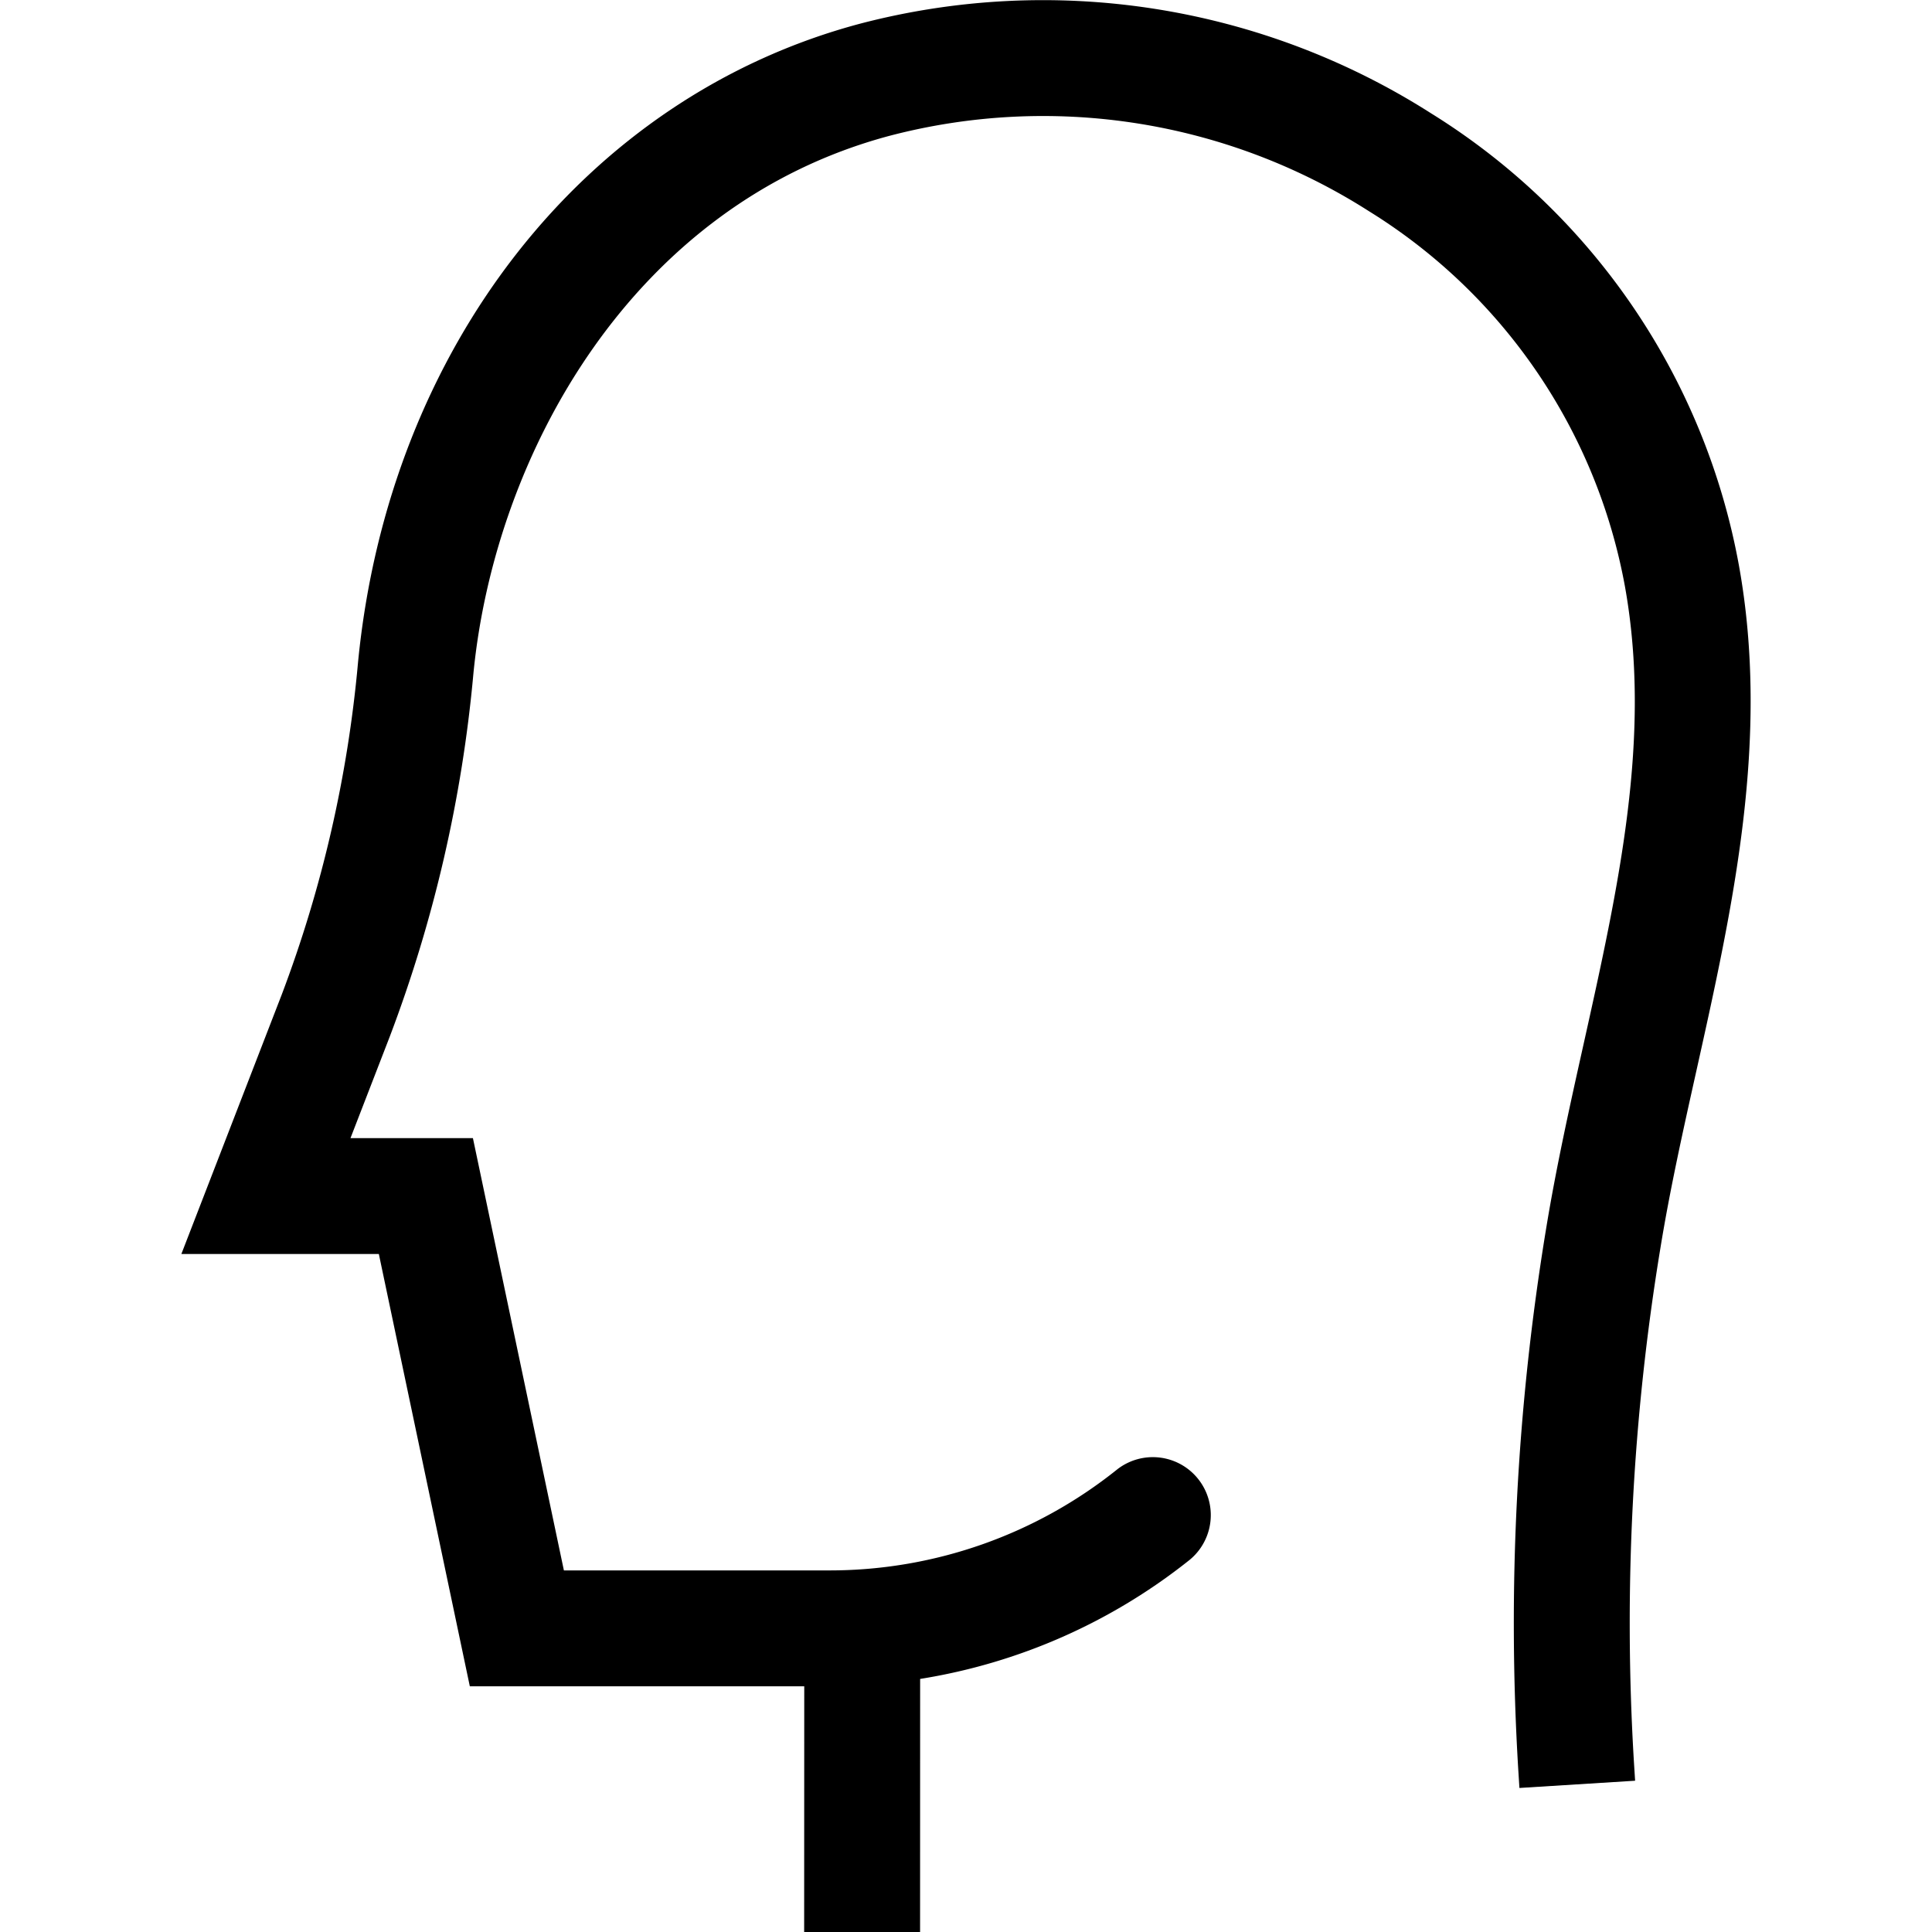 <svg height='100px' width='100px'  fill="#000000" xmlns="http://www.w3.org/2000/svg" data-name="Camada 1" viewBox="0 0 100 100" x="0px" y="0px"><title>Head</title><path d="M90.007,29.269A34.888,34.888,0,0,0,74.076,5.868a37.372,37.372,0,0,0-29.559-4.642C30.312,5.008,20.112,17.99,18.53,34.301a64.967,64.967,0,0,1-3.947,17.178L9.387,64.908H19.609l4.709,22.375H41.628L41.623,100h6l.003-13.099a29.909,29.909,0,0,0,13.958-6.169,3,3,0,0,0-3.734-4.695,23.79,23.79,0,0,1-14.838,5.247H29.187l-4.709-22.375H18.141l2.037-5.265a70.984,70.984,0,0,0,4.324-18.765c1.096-11.3,8.187-24.295,21.558-27.854A31.34,31.34,0,0,1,70.857,10.932,28.951,28.951,0,0,1,84.103,30.333c1.405,7.795-.322,15.554-2.15,23.769-.694,3.116-1.411,6.339-1.933,9.536a125.424,125.424,0,0,0-1.436,27.942l.061.965,5.988-.375-.061-.964A119.404,119.404,0,0,1,85.942,64.603c.493-3.026,1.16-6.024,1.867-9.197C89.686,46.973,91.628,38.253,90.007,29.269Z"></path></svg>